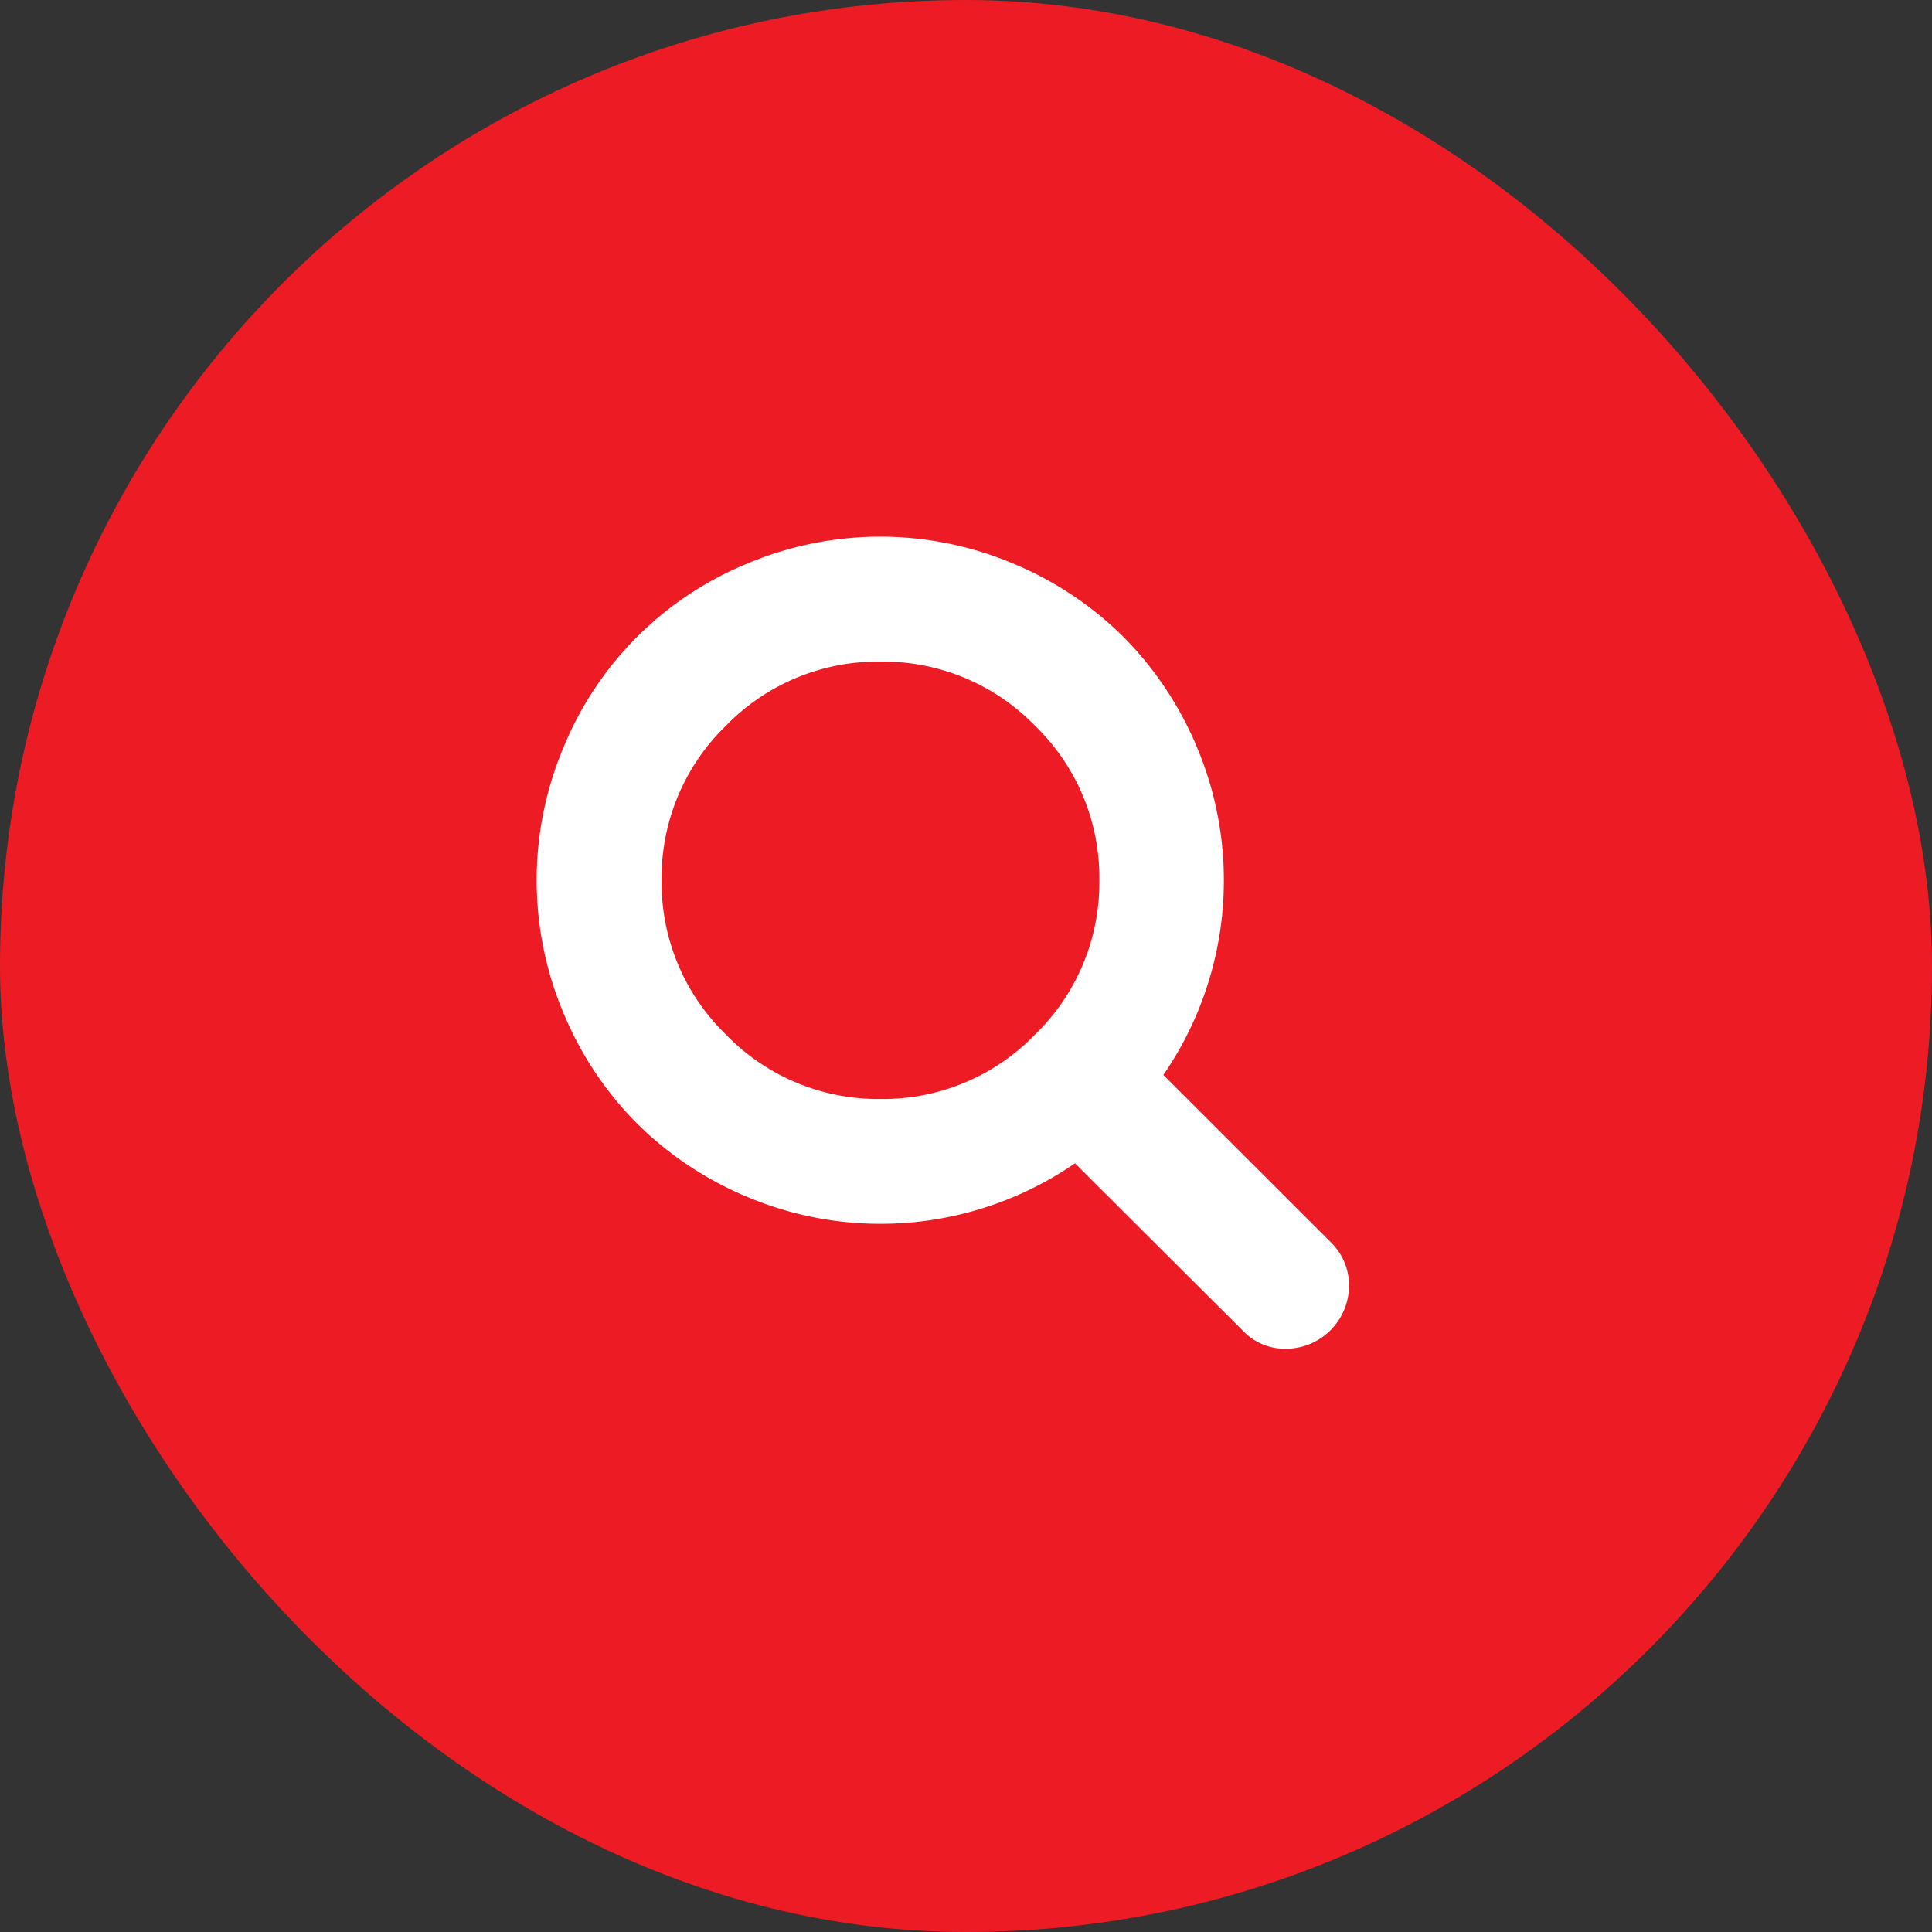 <svg xmlns="http://www.w3.org/2000/svg" width="36" height="36" viewBox="0 0 36 36">
  <rect x="0" y="0" width="36" height="36" fill="#333333" stroke="none"/>
  <g id="Group_72" data-name="Group 72" transform="translate(-269.653 -91.653)">
    <rect id="Rectangle" width="36" height="36" rx="18" transform="translate(269.653 91.653)" fill="#ed1c24"/>
    <path id="Shape" d="M13.968,15.132a1.087,1.087,0,0,1-.818-.345l-3.119-3.111a6.389,6.389,0,0,1-6.115.623,6.433,6.433,0,0,1-2.047-1.365A6.4,6.4,0,0,1,.505,8.889a6.375,6.375,0,0,1,0-4.974A6.264,6.264,0,0,1,3.915.505a6.375,6.375,0,0,1,4.974,0,6.415,6.415,0,0,1,2.047,1.364A6.446,6.446,0,0,1,12.3,3.915a6.389,6.389,0,0,1-.623,6.115L14.8,13.15a1.115,1.115,0,0,1,.337.818,1.179,1.179,0,0,1-1.164,1.164ZM6.4,2.328a3.94,3.94,0,0,0-2.878,1.2A3.94,3.94,0,0,0,2.328,6.4a3.94,3.94,0,0,0,1.2,2.878,3.941,3.941,0,0,0,2.878,1.2,3.939,3.939,0,0,0,2.879-1.2,3.94,3.94,0,0,0,1.2-2.878,3.94,3.94,0,0,0-1.2-2.878A3.941,3.941,0,0,0,6.4,2.328Z" transform="translate(279.653 101.653)" fill="#fff"/>
  </g>
</svg>
